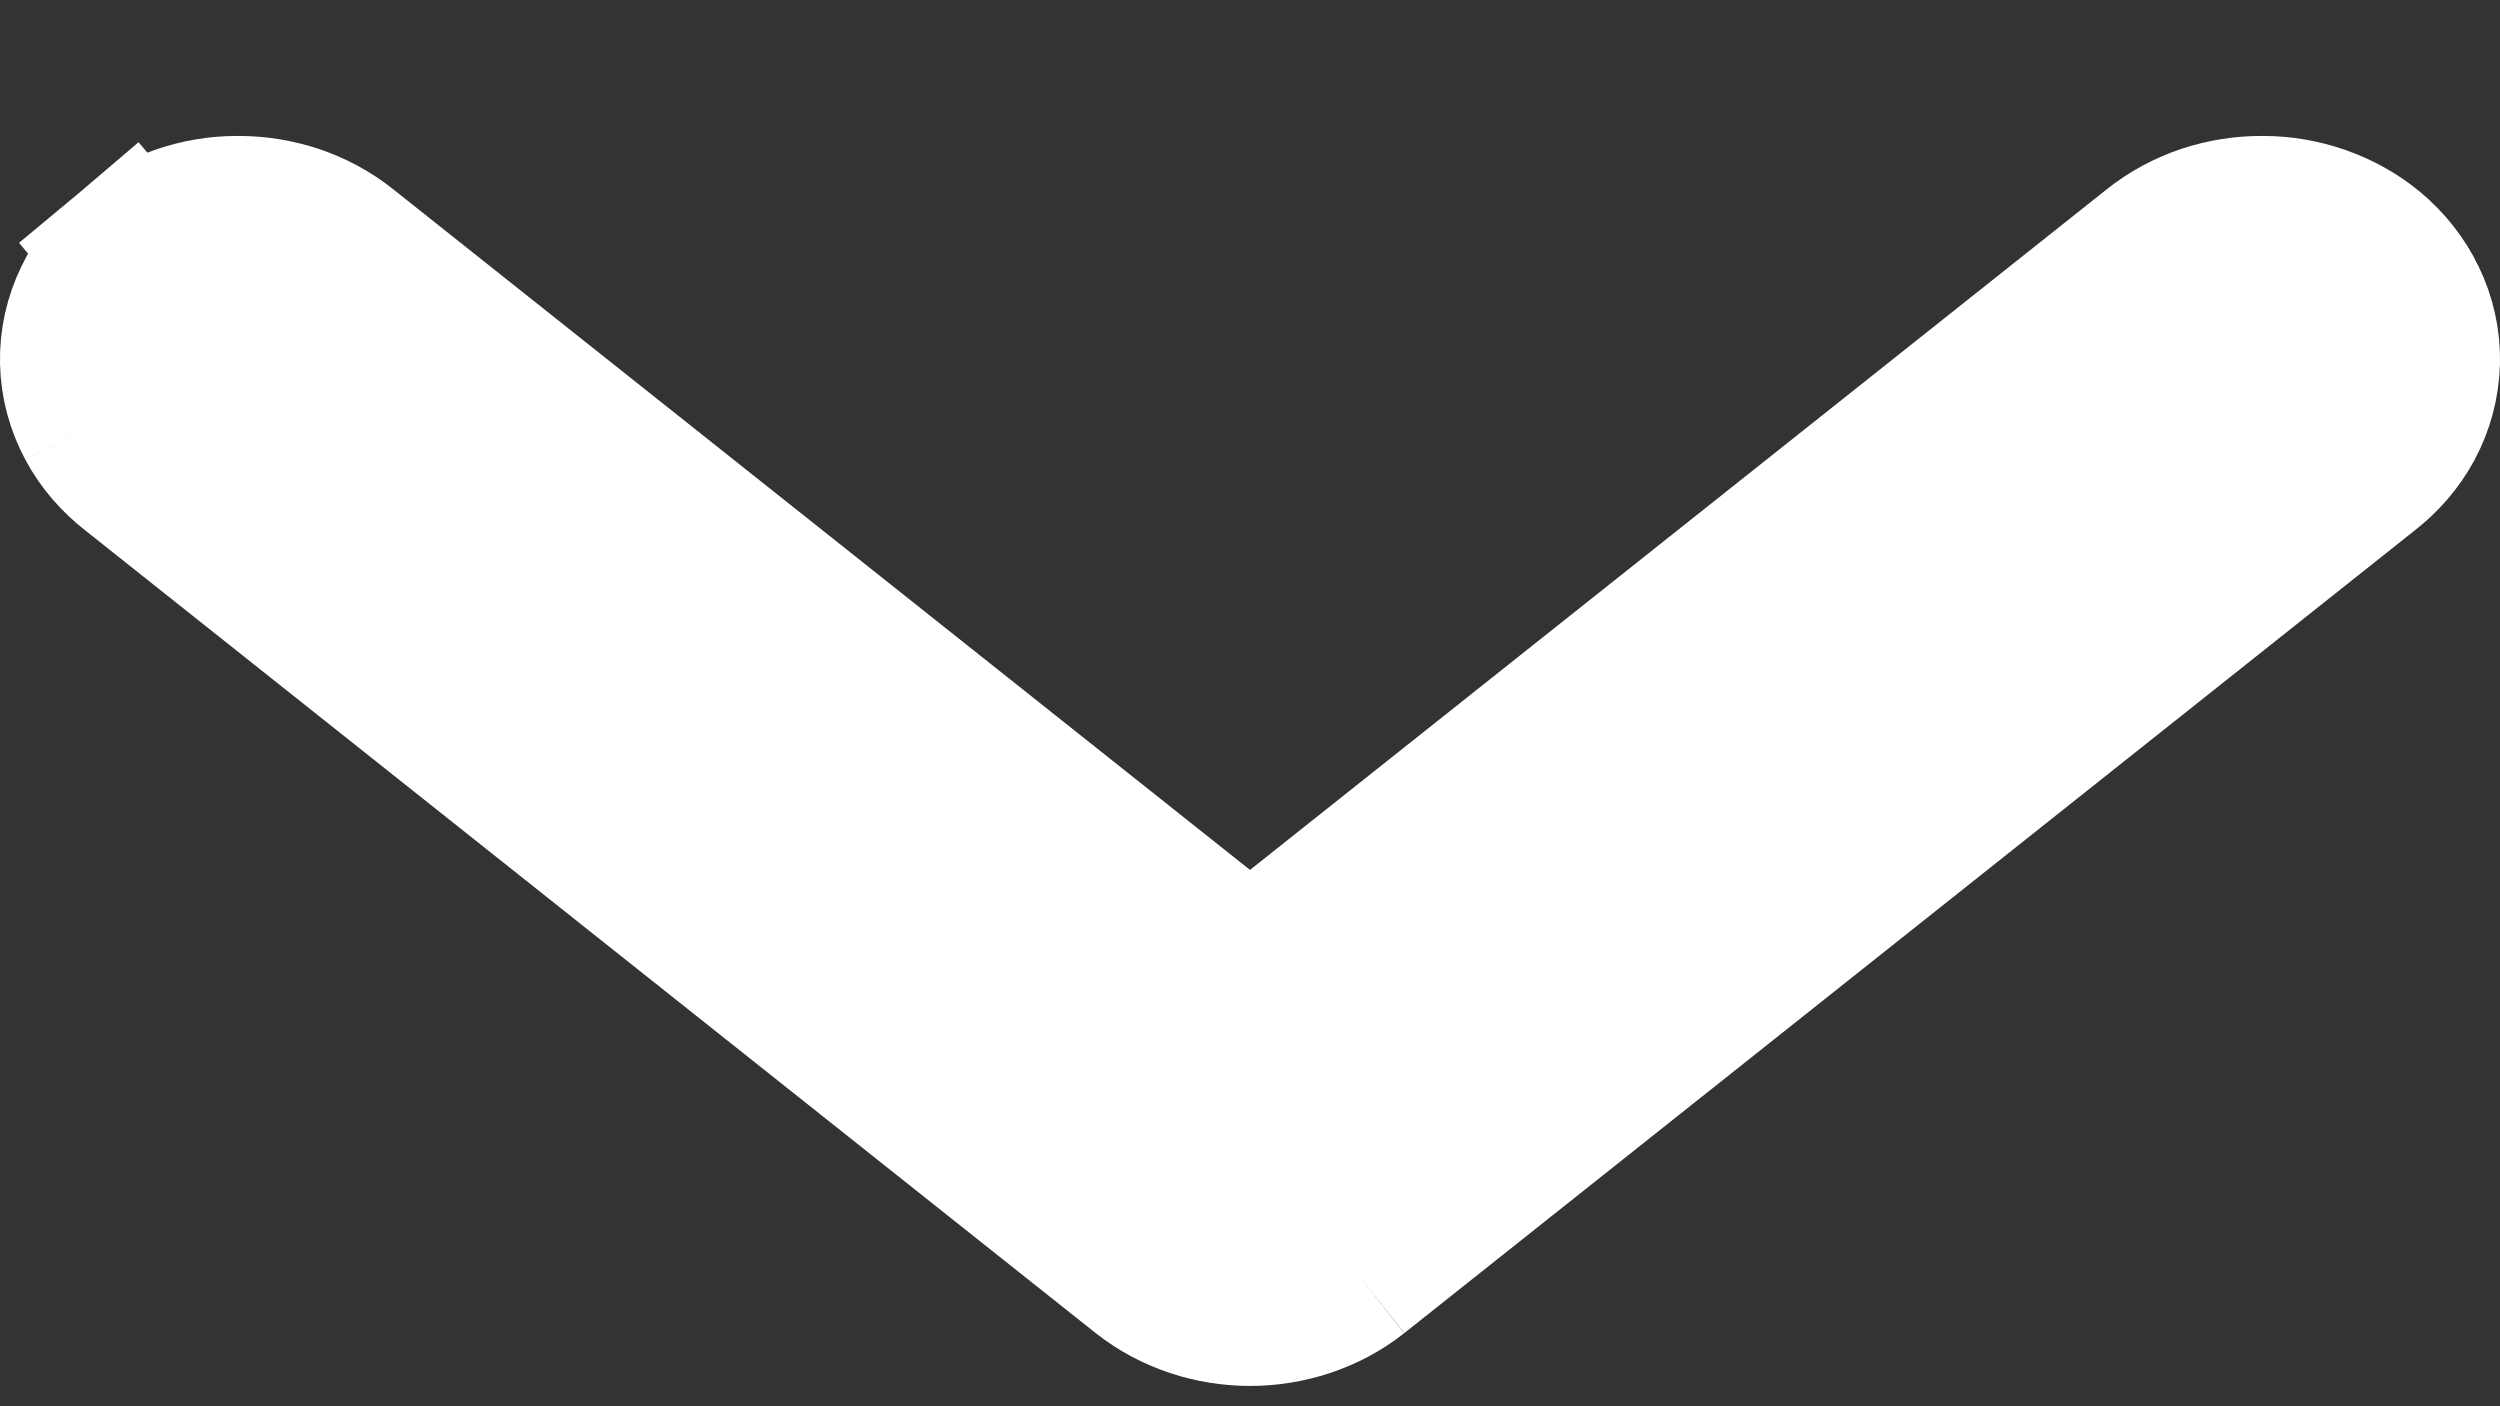 <svg width="16" height="9" viewBox="0 0 16 9" fill="none" xmlns="http://www.w3.org/2000/svg">
<rect x="0" y="0" width="16" height="9" fill="#333333" stroke="none"/>
<path d="M8.677 8.14L8.677 8.14C8.482 8.294 8.238 8.37 8 8.37C7.762 8.37 7.518 8.294 7.323 8.14L7.323 8.14L0.854 3.001C0.754 2.923 0.667 2.825 0.604 2.708M8.677 8.14L0.604 2.708M8.677 8.14L15.146 3.001C15.246 2.923 15.333 2.825 15.396 2.708C15.46 2.589 15.496 2.456 15.5 2.318C15.503 2.179 15.472 2.044 15.413 1.923C15.355 1.802 15.271 1.699 15.173 1.616C15.075 1.534 14.963 1.473 14.846 1.432C14.729 1.391 14.606 1.37 14.483 1.37C14.36 1.369 14.237 1.388 14.119 1.427C14.003 1.466 13.891 1.525 13.793 1.604L8 6.206L2.207 1.604C2.109 1.525 1.997 1.466 1.881 1.427C1.763 1.388 1.64 1.369 1.517 1.37C1.394 1.37 1.271 1.391 1.154 1.432C1.037 1.473 0.925 1.534 0.827 1.616L1.149 1.999L0.827 1.616C0.729 1.699 0.645 1.802 0.587 1.923C0.528 2.044 0.497 2.179 0.5 2.318C0.503 2.456 0.54 2.589 0.604 2.708M8.677 8.14L0.604 2.708" fill="white" stroke="white"/>
</svg>
